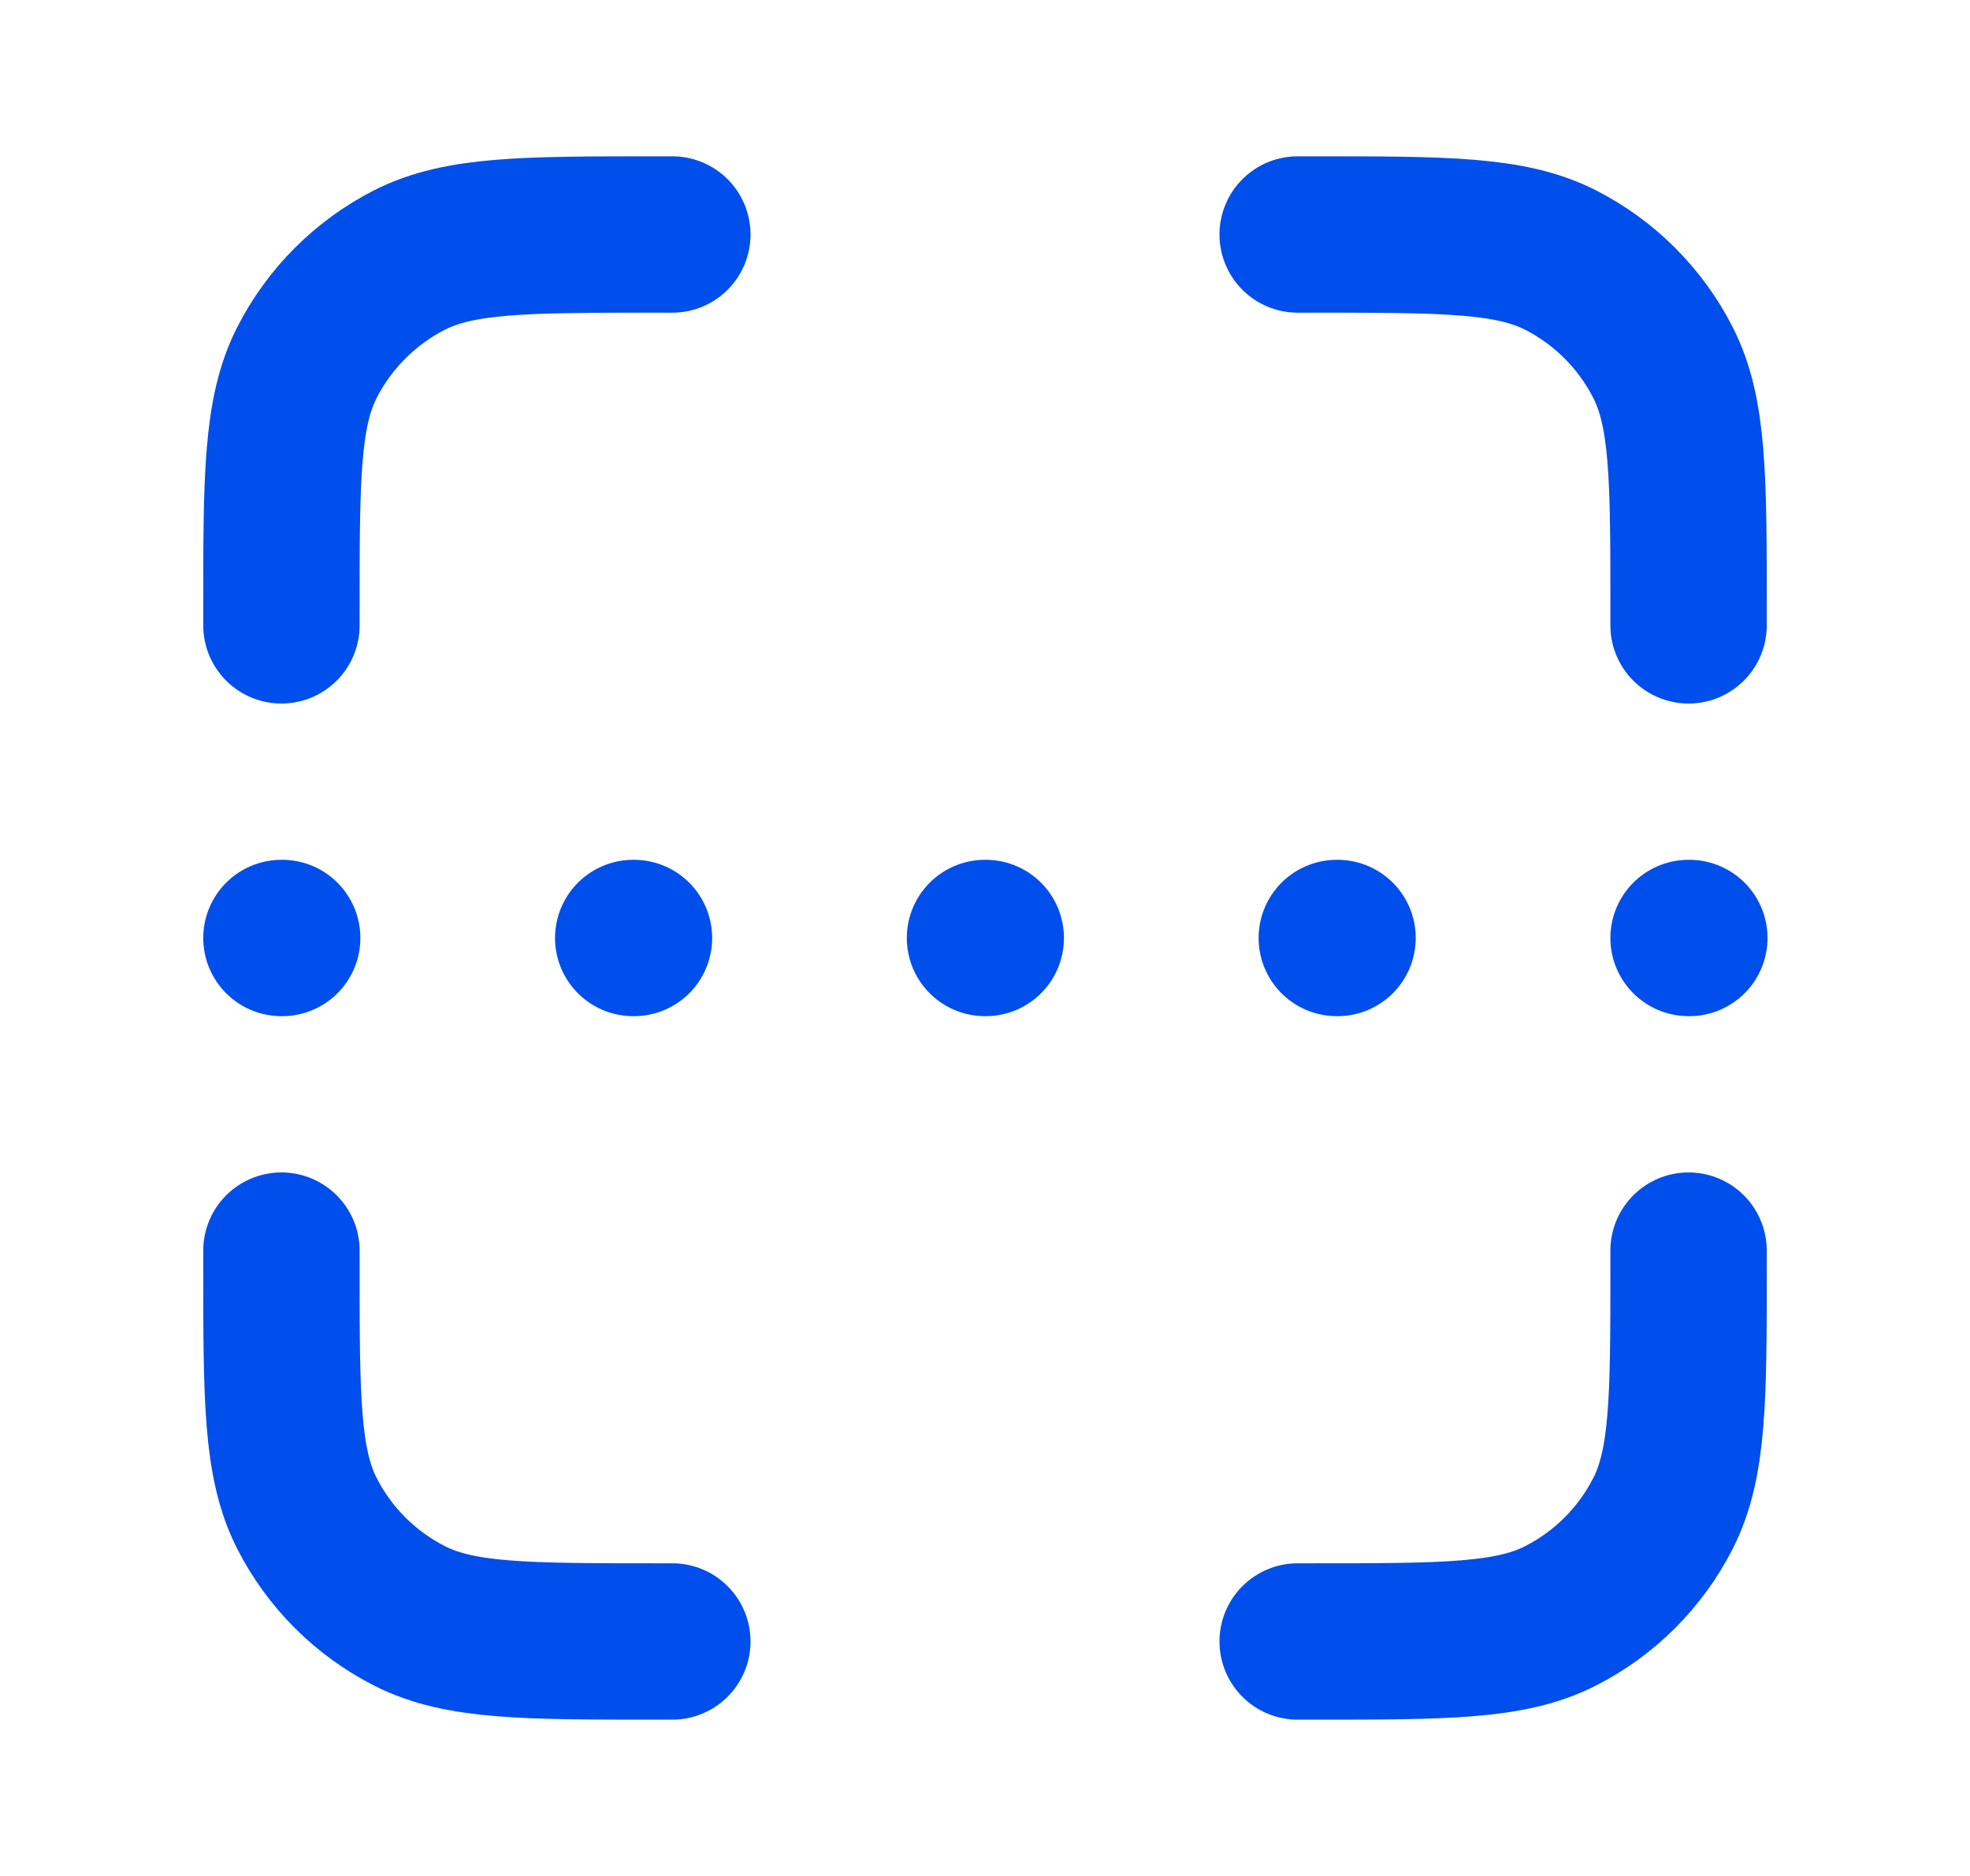 <svg width="21" height="20" viewBox="0 0 21 20" fill="none" xmlns="http://www.w3.org/2000/svg">
<g id="scan">
<path id="Icon" d="M7.167 2.5H7C5.6 2.5 4.9 2.5 4.365 2.772C3.895 3.012 3.512 3.395 3.272 3.865C3 4.4 3 5.1 3 6.5V6.667M7.167 17.5H7C5.6 17.5 4.9 17.5 4.365 17.227C3.895 16.988 3.512 16.605 3.272 16.135C3 15.6 3 14.9 3 13.5V13.333M18 6.667V6.5C18 5.1 18 4.4 17.727 3.865C17.488 3.395 17.105 3.012 16.635 2.772C16.1 2.5 15.4 2.5 14 2.5H13.833M18 13.333V13.5C18 14.9 18 15.6 17.727 16.135C17.488 16.605 17.105 16.988 16.635 17.227C16.1 17.5 15.4 17.5 14 17.5H13.833M3 10H3.008M6.75 10H6.758M14.25 10H14.258M10.5 10H10.508M18 10H18.008" stroke="#004EEB" stroke-width="1.667" stroke-linecap="round" stroke-linejoin="round"/>
</g>
</svg>
